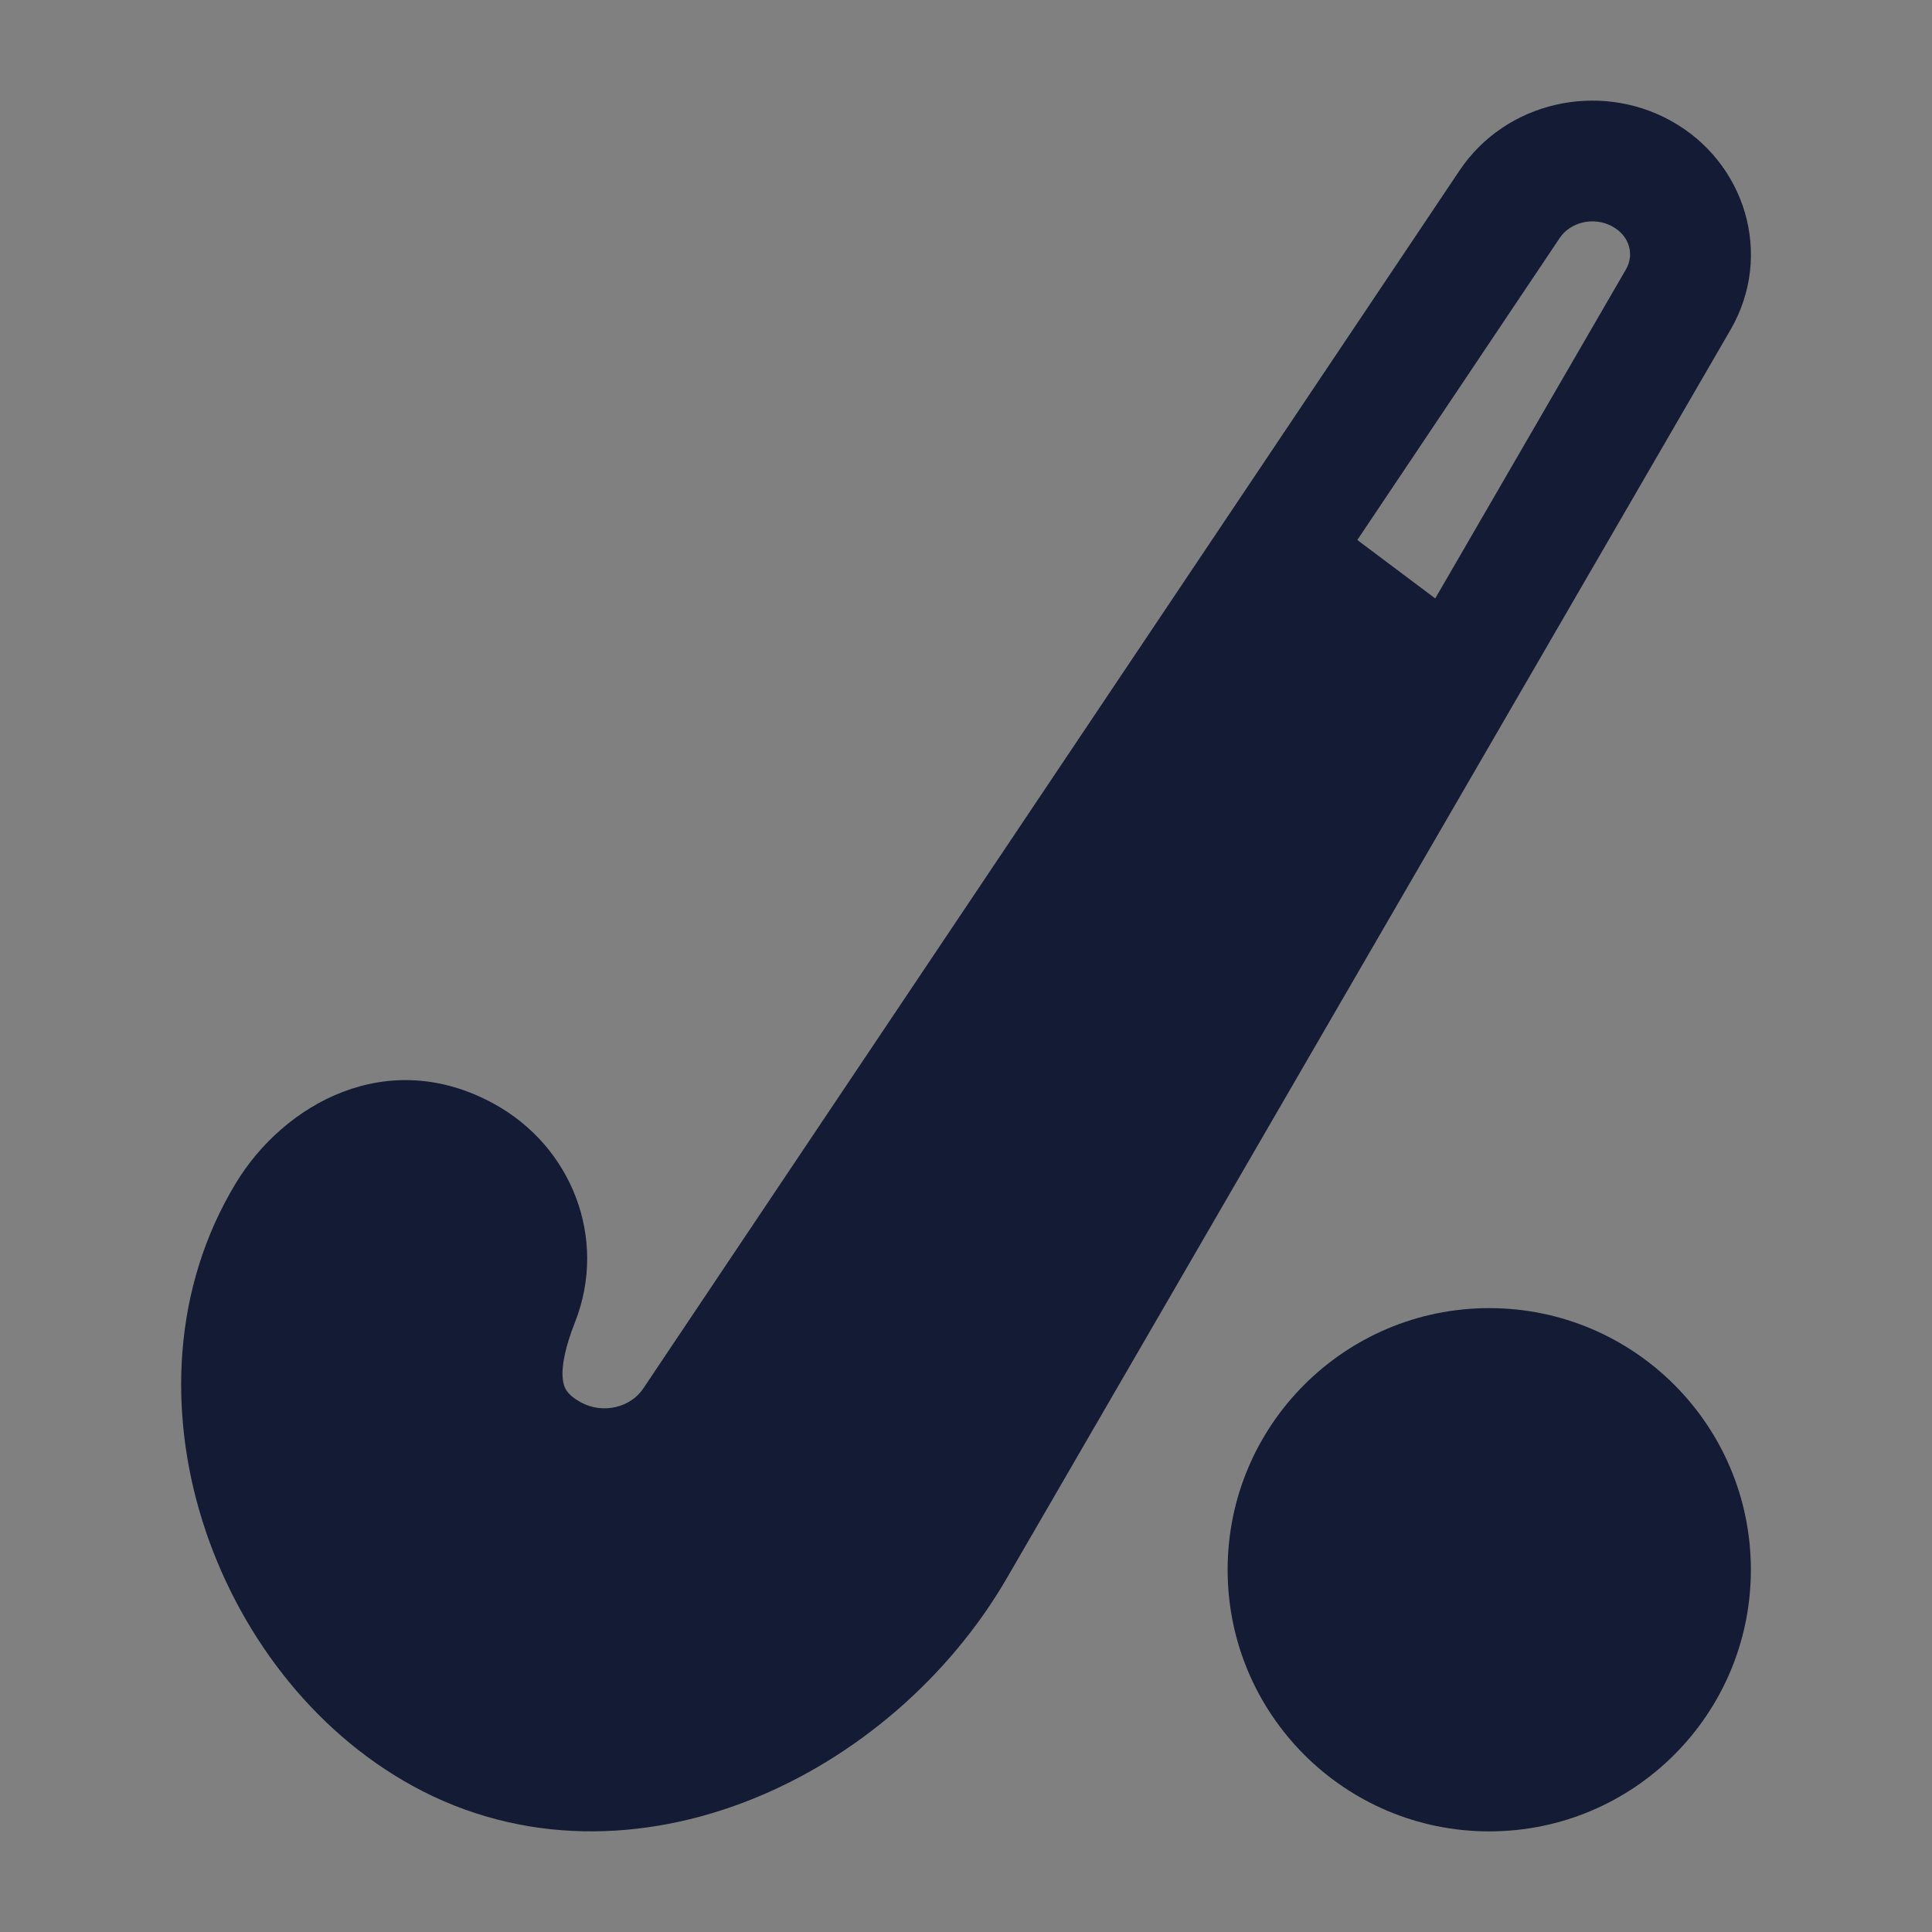<svg width="24" height="24" viewBox="0 0 24 24" fill="none" xmlns="http://www.w3.org/2000/svg">
<rect x="0" y="0" width="24" height="24" fill="#808080" stroke="none"/>
<path fill-rule="evenodd" clip-rule="evenodd" d="M20.029 2.813C19.793 2.683 19.503 2.765 19.377 2.954L16.861 6.708L17.829 7.434L20.199 3.345C20.3 3.171 20.252 2.935 20.029 2.813ZM18.131 2.118C18.706 1.261 19.859 1.007 20.752 1.498C21.679 2.008 22.038 3.164 21.497 4.097L12.51 19.6C11.794 20.835 10.636 21.836 9.325 22.357C8.008 22.881 6.489 22.935 5.122 22.183C3.867 21.493 2.946 20.259 2.519 18.908C2.091 17.554 2.137 16.005 2.93 14.697C3.526 13.713 4.815 12.985 6.138 13.713C7.102 14.242 7.551 15.385 7.144 16.422C7.019 16.738 6.974 16.973 6.991 17.13C6.998 17.197 7.015 17.24 7.037 17.273C7.059 17.306 7.106 17.36 7.215 17.42C7.494 17.573 7.837 17.479 7.989 17.251L18.131 2.118Z" fill="#141B34"/>
<circle cx="18.5" cy="19.5" r="2.5" fill="white"/>
<path d="M15.25 19.5C15.25 17.705 16.705 16.25 18.5 16.25C20.295 16.25 21.75 17.705 21.75 19.5C21.75 21.295 20.295 22.75 18.5 22.75C16.705 22.75 15.25 21.295 15.25 19.5Z" fill="#141B34"/>
</svg>
